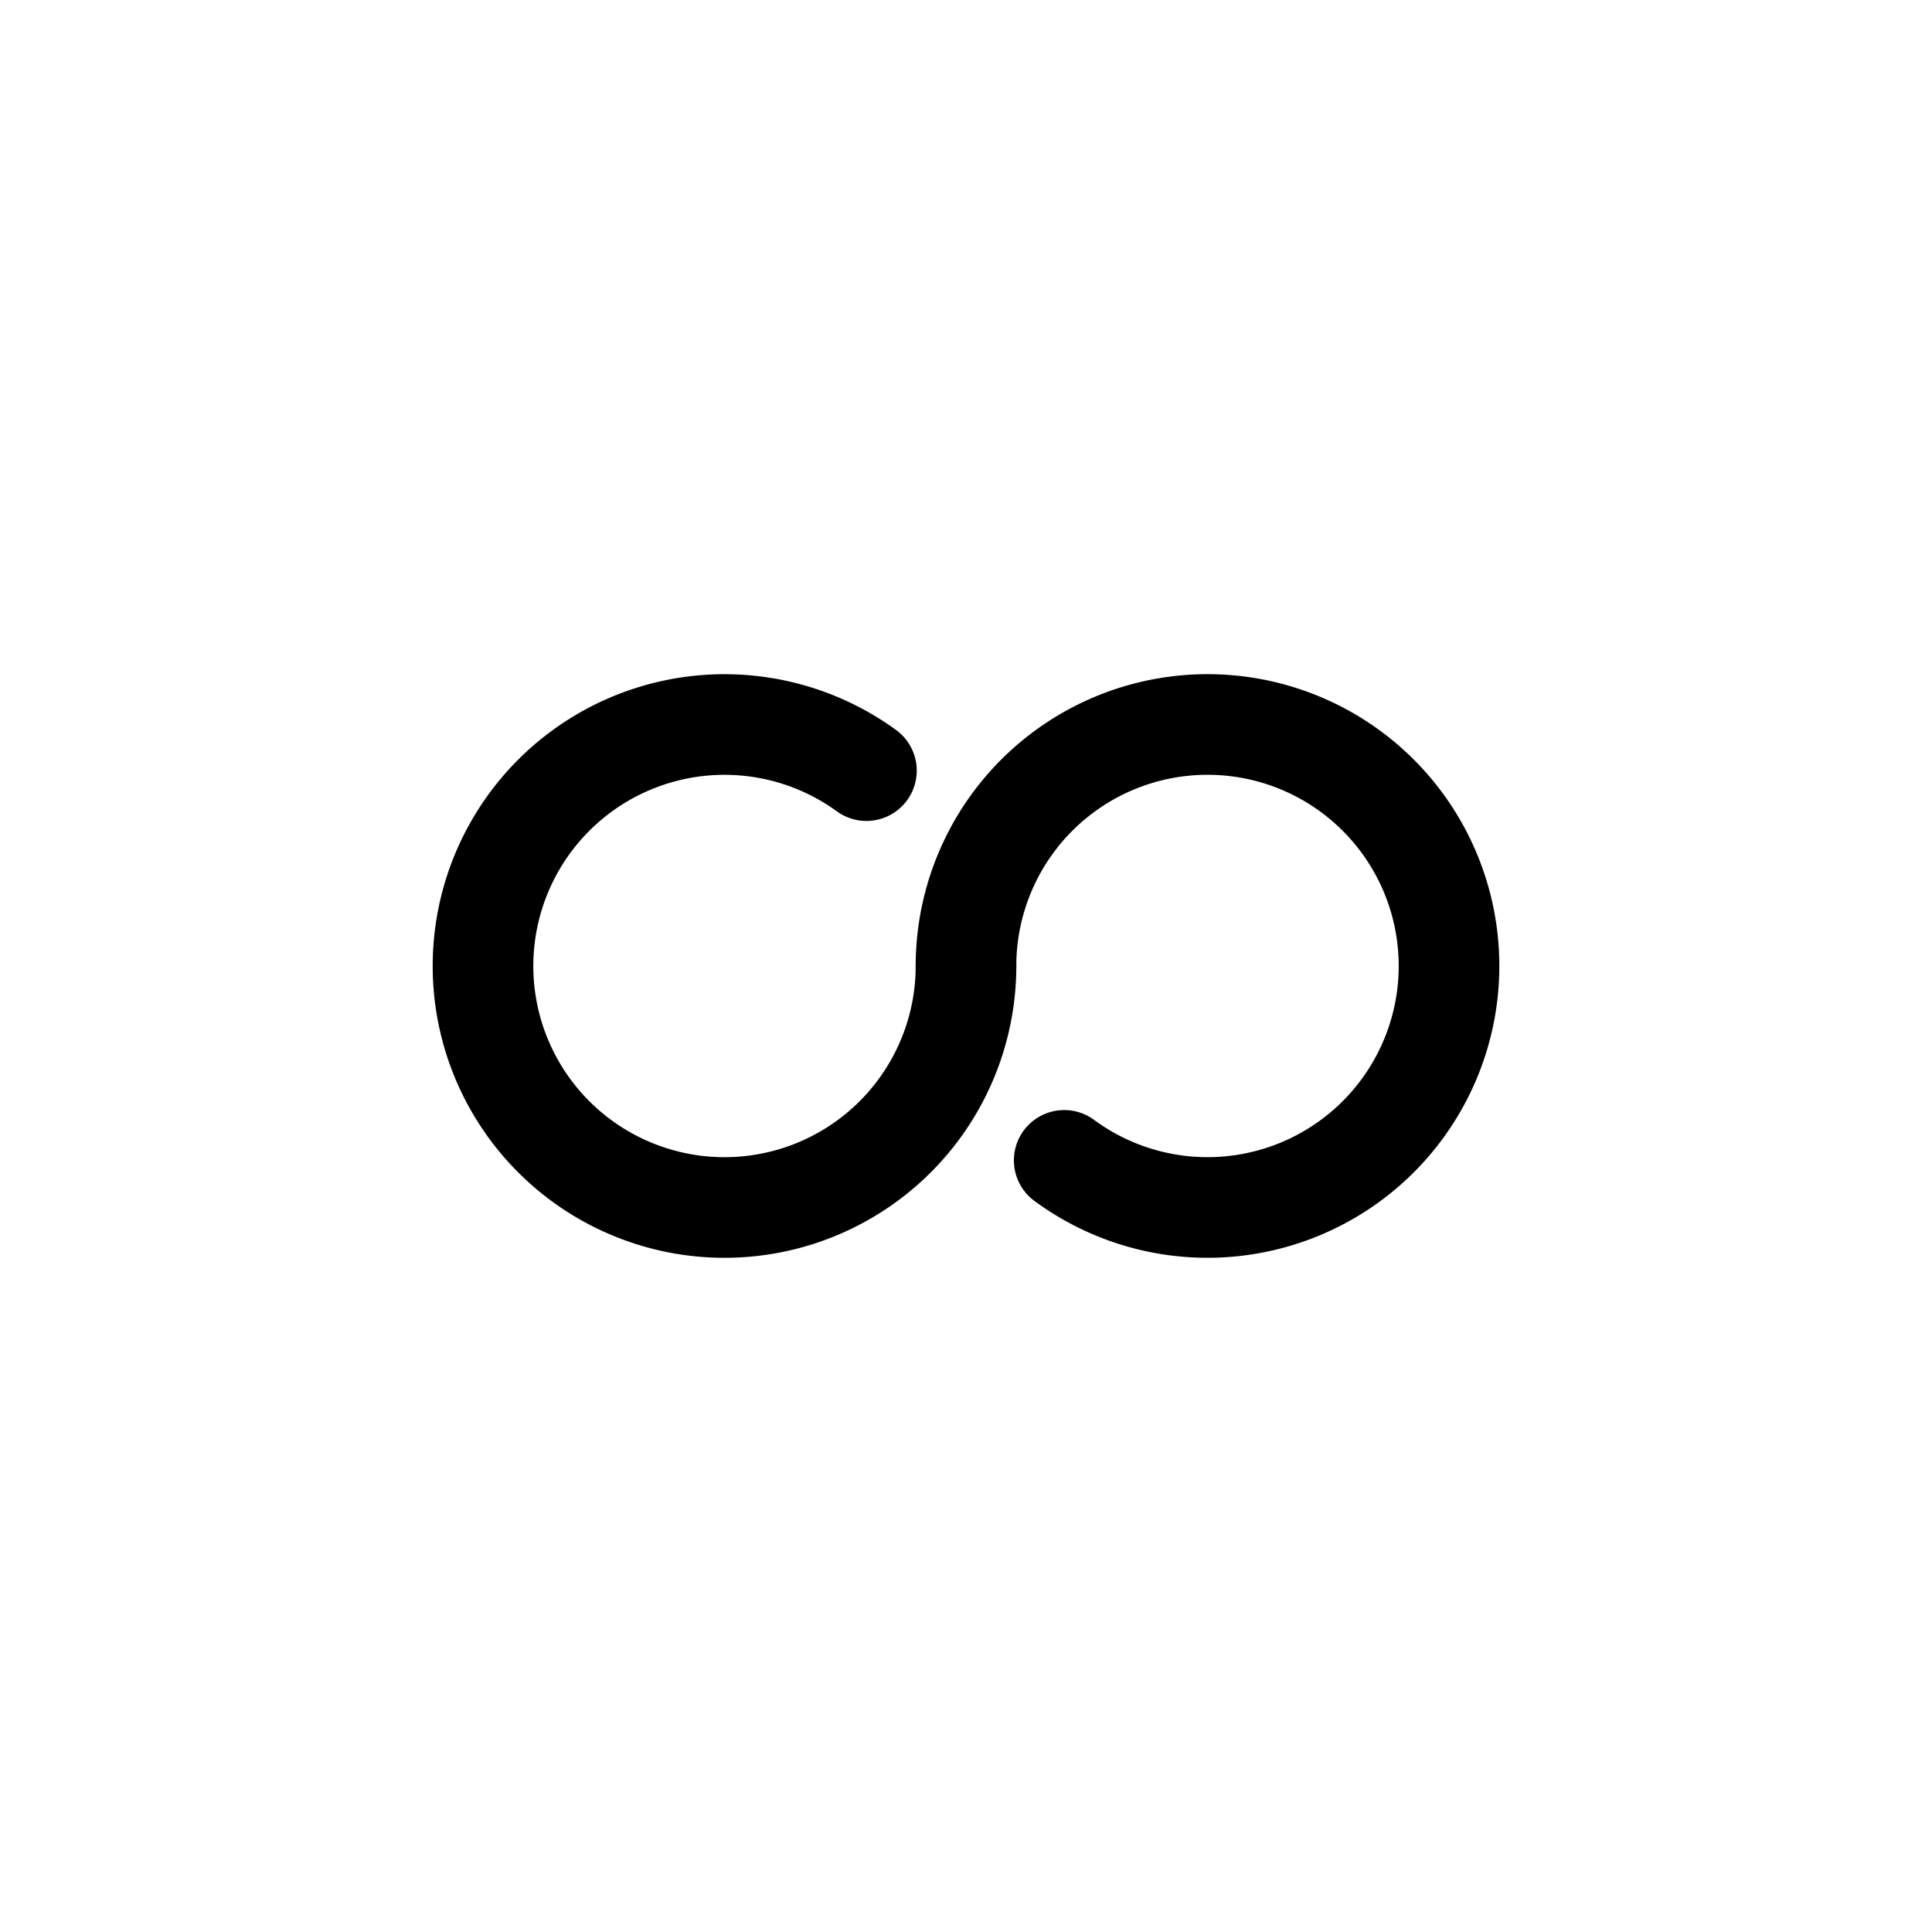 <?xml version="1.0" encoding="UTF-8" standalone="no"?>
<!-- Created with Inkscape (http://www.inkscape.org/) -->

<svg
   width="48"
   height="48"
   viewBox="0 0 48 48"
   version="1.1"
   id="svg1"
   inkscape:version="1.3.2 (091e20ef0f, 2023-11-25)"
   sodipodi:docname="everything.svg"
   xmlns:inkscape="http://www.inkscape.org/namespaces/inkscape"
   xmlns:sodipodi="http://sodipodi.sourceforge.net/DTD/sodipodi-0.dtd"
   xmlns="http://www.w3.org/2000/svg"
   xmlns:svg="http://www.w3.org/2000/svg">
  <sodipodi:namedview
     id="namedview1"
     pagecolor="#ffffff"
     bordercolor="#000000"
     borderopacity="0.25"
     inkscape:showpageshadow="2"
     inkscape:pageopacity="0.0"
     inkscape:pagecheckerboard="0"
     inkscape:deskcolor="#d1d1d1"
     inkscape:document-units="px"
     inkscape:zoom="22.627417"
     inkscape:cx="26.825864"
     inkscape:cy="26.273436"
     inkscape:window-width="1876"
     inkscape:window-height="991"
     inkscape:window-x="0"
     inkscape:window-y="0"
     inkscape:window-maximized="1"
     inkscape:current-layer="layer1" />
  <defs
     id="defs1">
    <inkscape:path-effect
       effect="bspline"
       id="path-effect8"
       is_visible="true"
       lpeversion="1.3"
       weight="33.333"
       steps="2"
       helper_size="0"
       apply_no_weight="true"
       apply_with_weight="true"
       only_selected="false"
       uniform="false" />
    <inkscape:path-effect
       effect="bspline"
       id="path-effect5"
       is_visible="true"
       lpeversion="1.3"
       weight="33.333"
       steps="2"
       helper_size="0"
       apply_no_weight="true"
       apply_with_weight="true"
       only_selected="false"
       uniform="false" />
    <inkscape:path-effect
       effect="bspline"
       id="path-effect4"
       is_visible="true"
       lpeversion="1.3"
       weight="33.333"
       steps="2"
       helper_size="0"
       apply_no_weight="true"
       apply_with_weight="true"
       only_selected="false"
       uniform="false" />
    <inkscape:path-effect
       effect="bspline"
       id="path-effect3"
       is_visible="true"
       lpeversion="1.3"
       weight="33.333"
       steps="2"
       helper_size="0"
       apply_no_weight="true"
       apply_with_weight="true"
       only_selected="false"
       uniform="false" />
    <inkscape:path-effect
       effect="bspline"
       id="path-effect2"
       is_visible="true"
       lpeversion="1.3"
       weight="33.333"
       steps="2"
       helper_size="0"
       apply_no_weight="true"
       apply_with_weight="true"
       only_selected="false"
       uniform="false" />
    <inkscape:path-effect
       effect="bspline"
       id="path-effect1"
       is_visible="true"
       lpeversion="1.3"
       weight="33.333"
       steps="2"
       helper_size="0"
       apply_no_weight="true"
       apply_with_weight="true"
       only_selected="false"
       uniform="false" />
  </defs>
  <g
     inkscape:label="Layer 1"
     inkscape:groupmode="layer"
     id="layer1">
    <path
       style="fill:none;stroke:#000000;stroke-width:2.5;stroke-linecap:round;stroke-linejoin:bevel"
       id="path14"
       sodipodi:type="arc"
       sodipodi:cx="30"
       sodipodi:cy="24"
       sodipodi:rx="6"
       sodipodi:ry="6"
       sodipodi:start="3.1415927"
       sodipodi:end="2.2060962"
       sodipodi:arc-type="arc"
       d="m 24,24 a 6,6 0 0 1 4.61,-5.837 6,6 0 0 1 6.746,3.131 6,6 0 0 1 -1.483,7.288 6,6 0 0 1 -7.433,0.247"
       sodipodi:open="true" />
    <path
       style="fill:none;stroke:#000000;stroke-width:2.5;stroke-linecap:round;stroke-linejoin:bevel"
       id="path15"
       sodipodi:type="arc"
       sodipodi:cx="18"
       sodipodi:cy="24"
       sodipodi:rx="6"
       sodipodi:ry="6"
       sodipodi:start="0"
       sodipodi:end="5.3407075"
       sodipodi:arc-type="arc"
       d="m 24,24 a 6,6 0 0 1 -4.599,5.834 6,6 0 0 1 -6.747,-3.11 6,6 0 0 1 1.449,-7.286 6,6 0 0 1 7.423,-0.292"
       sodipodi:open="true" />
  </g>
</svg>
